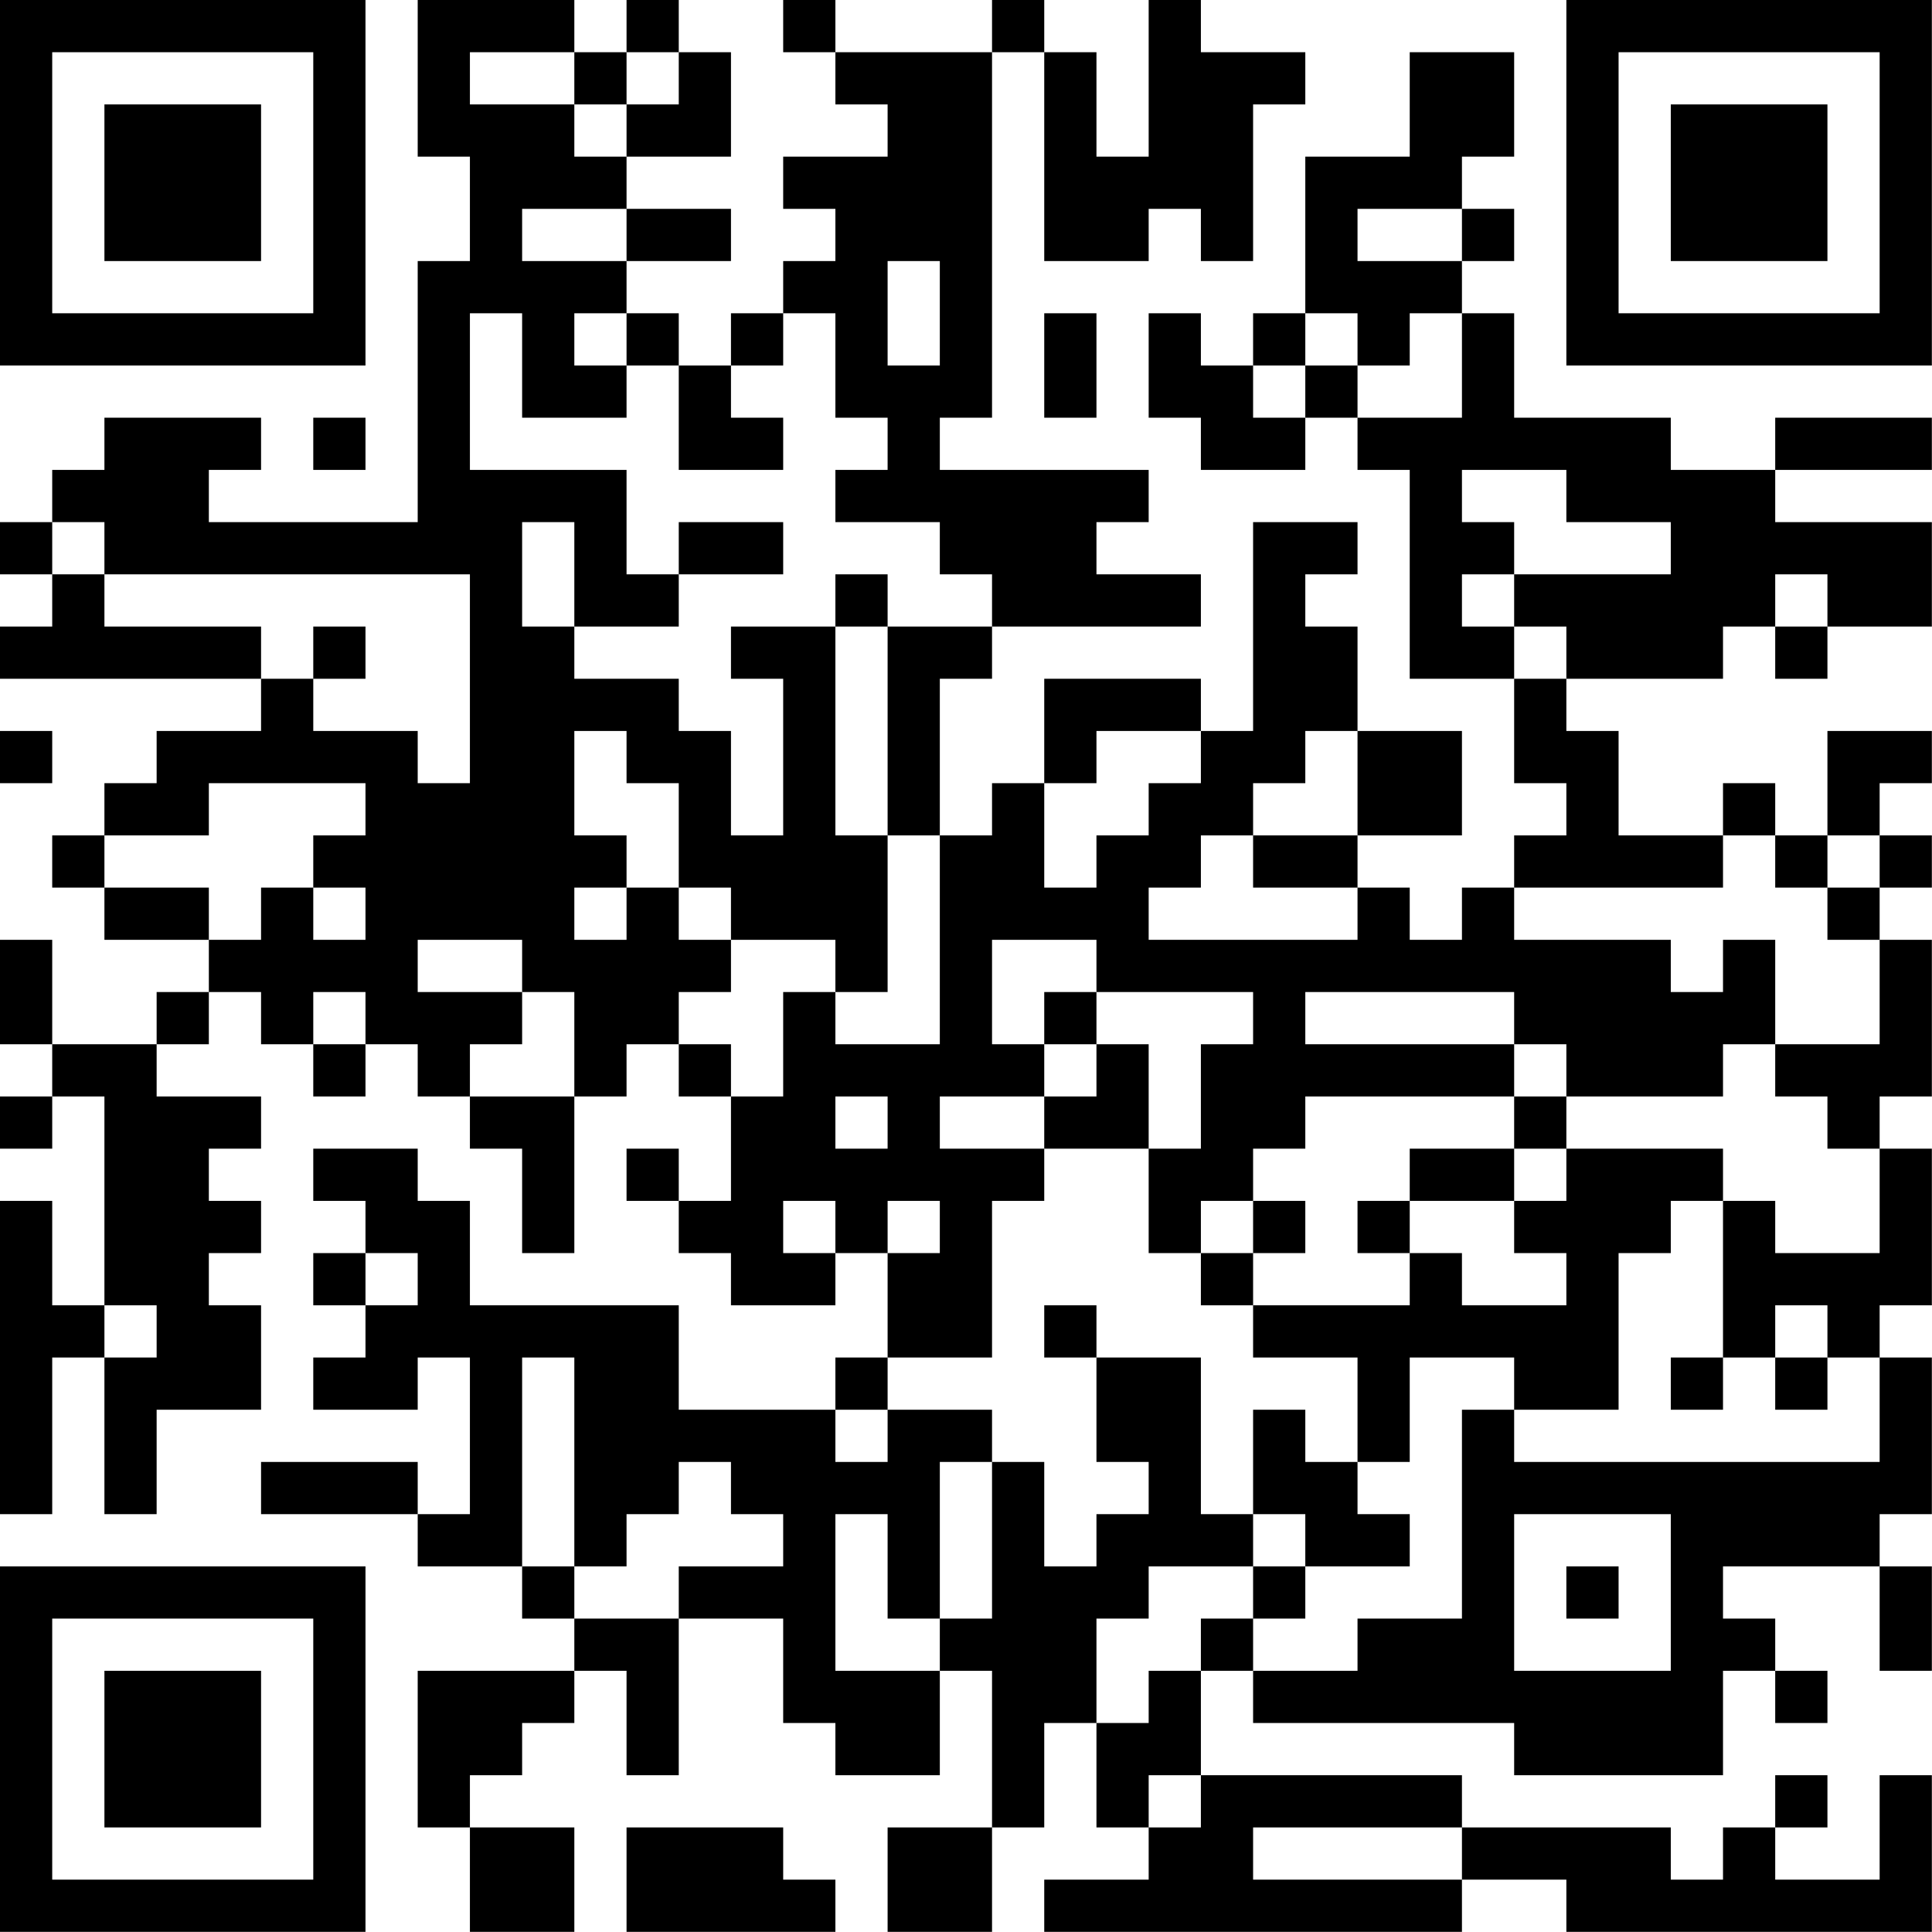 <?xml version="1.0" encoding="UTF-8"?>
<svg xmlns="http://www.w3.org/2000/svg" version="1.1" width="200" height="200" viewBox="0 0 200 200"><rect x="0" y="0" width="200" height="200" fill="#ffffff"/><g transform="scale(5.405)"><g transform="translate(0,0)"><path fill-rule="evenodd" d="M8 0L8 3L9 3L9 5L8 5L8 10L4 10L4 9L5 9L5 8L2 8L2 9L1 9L1 10L0 10L0 11L1 11L1 12L0 12L0 13L5 13L5 14L3 14L3 15L2 15L2 16L1 16L1 17L2 17L2 18L4 18L4 19L3 19L3 20L1 20L1 18L0 18L0 20L1 20L1 21L0 21L0 22L1 22L1 21L2 21L2 25L1 25L1 23L0 23L0 29L1 29L1 26L2 26L2 29L3 29L3 27L5 27L5 25L4 25L4 24L5 24L5 23L4 23L4 22L5 22L5 21L3 21L3 20L4 20L4 19L5 19L5 20L6 20L6 21L7 21L7 20L8 20L8 21L9 21L9 22L10 22L10 24L11 24L11 21L12 21L12 20L13 20L13 21L14 21L14 23L13 23L13 22L12 22L12 23L13 23L13 24L14 24L14 25L16 25L16 24L17 24L17 26L16 26L16 27L13 27L13 25L9 25L9 23L8 23L8 22L6 22L6 23L7 23L7 24L6 24L6 25L7 25L7 26L6 26L6 27L8 27L8 26L9 26L9 29L8 29L8 28L5 28L5 29L8 29L8 30L10 30L10 31L11 31L11 32L8 32L8 35L9 35L9 37L11 37L11 35L9 35L9 34L10 34L10 33L11 33L11 32L12 32L12 34L13 34L13 31L15 31L15 33L16 33L16 34L18 34L18 32L19 32L19 35L17 35L17 37L19 37L19 35L20 35L20 33L21 33L21 35L22 35L22 36L20 36L20 37L28 37L28 36L30 36L30 37L37 37L37 34L36 34L36 36L34 36L34 35L35 35L35 34L34 34L34 35L33 35L33 36L32 36L32 35L28 35L28 34L23 34L23 32L24 32L24 33L29 33L29 34L33 34L33 32L34 32L34 33L35 33L35 32L34 32L34 31L33 31L33 30L36 30L36 32L37 32L37 30L36 30L36 29L37 29L37 26L36 26L36 25L37 25L37 22L36 22L36 21L37 21L37 18L36 18L36 17L37 17L37 16L36 16L36 15L37 15L37 14L35 14L35 16L34 16L34 15L33 15L33 16L31 16L31 14L30 14L30 13L33 13L33 12L34 12L34 13L35 13L35 12L37 12L37 10L34 10L34 9L37 9L37 8L34 8L34 9L32 9L32 8L29 8L29 6L28 6L28 5L29 5L29 4L28 4L28 3L29 3L29 1L27 1L27 3L25 3L25 6L24 6L24 7L23 7L23 6L22 6L22 8L23 8L23 9L25 9L25 8L26 8L26 9L27 9L27 13L29 13L29 15L30 15L30 16L29 16L29 17L28 17L28 18L27 18L27 17L26 17L26 16L28 16L28 14L26 14L26 12L25 12L25 11L26 11L26 10L24 10L24 14L23 14L23 13L20 13L20 15L19 15L19 16L18 16L18 13L19 13L19 12L23 12L23 11L21 11L21 10L22 10L22 9L18 9L18 8L19 8L19 1L20 1L20 5L22 5L22 4L23 4L23 5L24 5L24 2L25 2L25 1L23 1L23 0L22 0L22 3L21 3L21 1L20 1L20 0L19 0L19 1L16 1L16 0L15 0L15 1L16 1L16 2L17 2L17 3L15 3L15 4L16 4L16 5L15 5L15 6L14 6L14 7L13 7L13 6L12 6L12 5L14 5L14 4L12 4L12 3L14 3L14 1L13 1L13 0L12 0L12 1L11 1L11 0ZM9 1L9 2L11 2L11 3L12 3L12 2L13 2L13 1L12 1L12 2L11 2L11 1ZM10 4L10 5L12 5L12 4ZM26 4L26 5L28 5L28 4ZM17 5L17 7L18 7L18 5ZM9 6L9 9L12 9L12 11L13 11L13 12L11 12L11 10L10 10L10 12L11 12L11 13L13 13L13 14L14 14L14 16L15 16L15 13L14 13L14 12L16 12L16 16L17 16L17 19L16 19L16 18L14 18L14 17L13 17L13 15L12 15L12 14L11 14L11 16L12 16L12 17L11 17L11 18L12 18L12 17L13 17L13 18L14 18L14 19L13 19L13 20L14 20L14 21L15 21L15 19L16 19L16 20L18 20L18 16L17 16L17 12L19 12L19 11L18 11L18 10L16 10L16 9L17 9L17 8L16 8L16 6L15 6L15 7L14 7L14 8L15 8L15 9L13 9L13 7L12 7L12 6L11 6L11 7L12 7L12 8L10 8L10 6ZM20 6L20 8L21 8L21 6ZM25 6L25 7L24 7L24 8L25 8L25 7L26 7L26 8L28 8L28 6L27 6L27 7L26 7L26 6ZM6 8L6 9L7 9L7 8ZM28 9L28 10L29 10L29 11L28 11L28 12L29 12L29 13L30 13L30 12L29 12L29 11L32 11L32 10L30 10L30 9ZM1 10L1 11L2 11L2 12L5 12L5 13L6 13L6 14L8 14L8 15L9 15L9 11L2 11L2 10ZM13 10L13 11L15 11L15 10ZM16 11L16 12L17 12L17 11ZM34 11L34 12L35 12L35 11ZM6 12L6 13L7 13L7 12ZM0 14L0 15L1 15L1 14ZM21 14L21 15L20 15L20 17L21 17L21 16L22 16L22 15L23 15L23 14ZM25 14L25 15L24 15L24 16L23 16L23 17L22 17L22 18L26 18L26 17L24 17L24 16L26 16L26 14ZM4 15L4 16L2 16L2 17L4 17L4 18L5 18L5 17L6 17L6 18L7 18L7 17L6 17L6 16L7 16L7 15ZM33 16L33 17L29 17L29 18L32 18L32 19L33 19L33 18L34 18L34 20L33 20L33 21L30 21L30 20L29 20L29 19L25 19L25 20L29 20L29 21L25 21L25 22L24 22L24 23L23 23L23 24L22 24L22 22L23 22L23 20L24 20L24 19L21 19L21 18L19 18L19 20L20 20L20 21L18 21L18 22L20 22L20 23L19 23L19 26L17 26L17 27L16 27L16 28L17 28L17 27L19 27L19 28L18 28L18 31L17 31L17 29L16 29L16 32L18 32L18 31L19 31L19 28L20 28L20 30L21 30L21 29L22 29L22 28L21 28L21 26L23 26L23 29L24 29L24 30L22 30L22 31L21 31L21 33L22 33L22 32L23 32L23 31L24 31L24 32L26 32L26 31L28 31L28 27L29 27L29 28L36 28L36 26L35 26L35 25L34 25L34 26L33 26L33 23L34 23L34 24L36 24L36 22L35 22L35 21L34 21L34 20L36 20L36 18L35 18L35 17L36 17L36 16L35 16L35 17L34 17L34 16ZM8 18L8 19L10 19L10 20L9 20L9 21L11 21L11 19L10 19L10 18ZM6 19L6 20L7 20L7 19ZM20 19L20 20L21 20L21 21L20 21L20 22L22 22L22 20L21 20L21 19ZM16 21L16 22L17 22L17 21ZM29 21L29 22L27 22L27 23L26 23L26 24L27 24L27 25L24 25L24 24L25 24L25 23L24 23L24 24L23 24L23 25L24 25L24 26L26 26L26 28L25 28L25 27L24 27L24 29L25 29L25 30L24 30L24 31L25 31L25 30L27 30L27 29L26 29L26 28L27 28L27 26L29 26L29 27L31 27L31 24L32 24L32 23L33 23L33 22L30 22L30 21ZM29 22L29 23L27 23L27 24L28 24L28 25L30 25L30 24L29 24L29 23L30 23L30 22ZM15 23L15 24L16 24L16 23ZM17 23L17 24L18 24L18 23ZM7 24L7 25L8 25L8 24ZM2 25L2 26L3 26L3 25ZM20 25L20 26L21 26L21 25ZM10 26L10 30L11 30L11 31L13 31L13 30L15 30L15 29L14 29L14 28L13 28L13 29L12 29L12 30L11 30L11 26ZM32 26L32 27L33 27L33 26ZM34 26L34 27L35 27L35 26ZM29 29L29 32L32 32L32 29ZM30 30L30 31L31 31L31 30ZM22 34L22 35L23 35L23 34ZM12 35L12 37L16 37L16 36L15 36L15 35ZM24 35L24 36L28 36L28 35ZM0 0L0 7L7 7L7 0ZM1 1L1 6L6 6L6 1ZM2 2L2 5L5 5L5 2ZM30 0L30 7L37 7L37 0ZM31 1L31 6L36 6L36 1ZM32 2L32 5L35 5L35 2ZM0 30L0 37L7 37L7 30ZM1 31L1 36L6 36L6 31ZM2 32L2 35L5 35L5 32Z" fill="#000000"/></g></g></svg>
